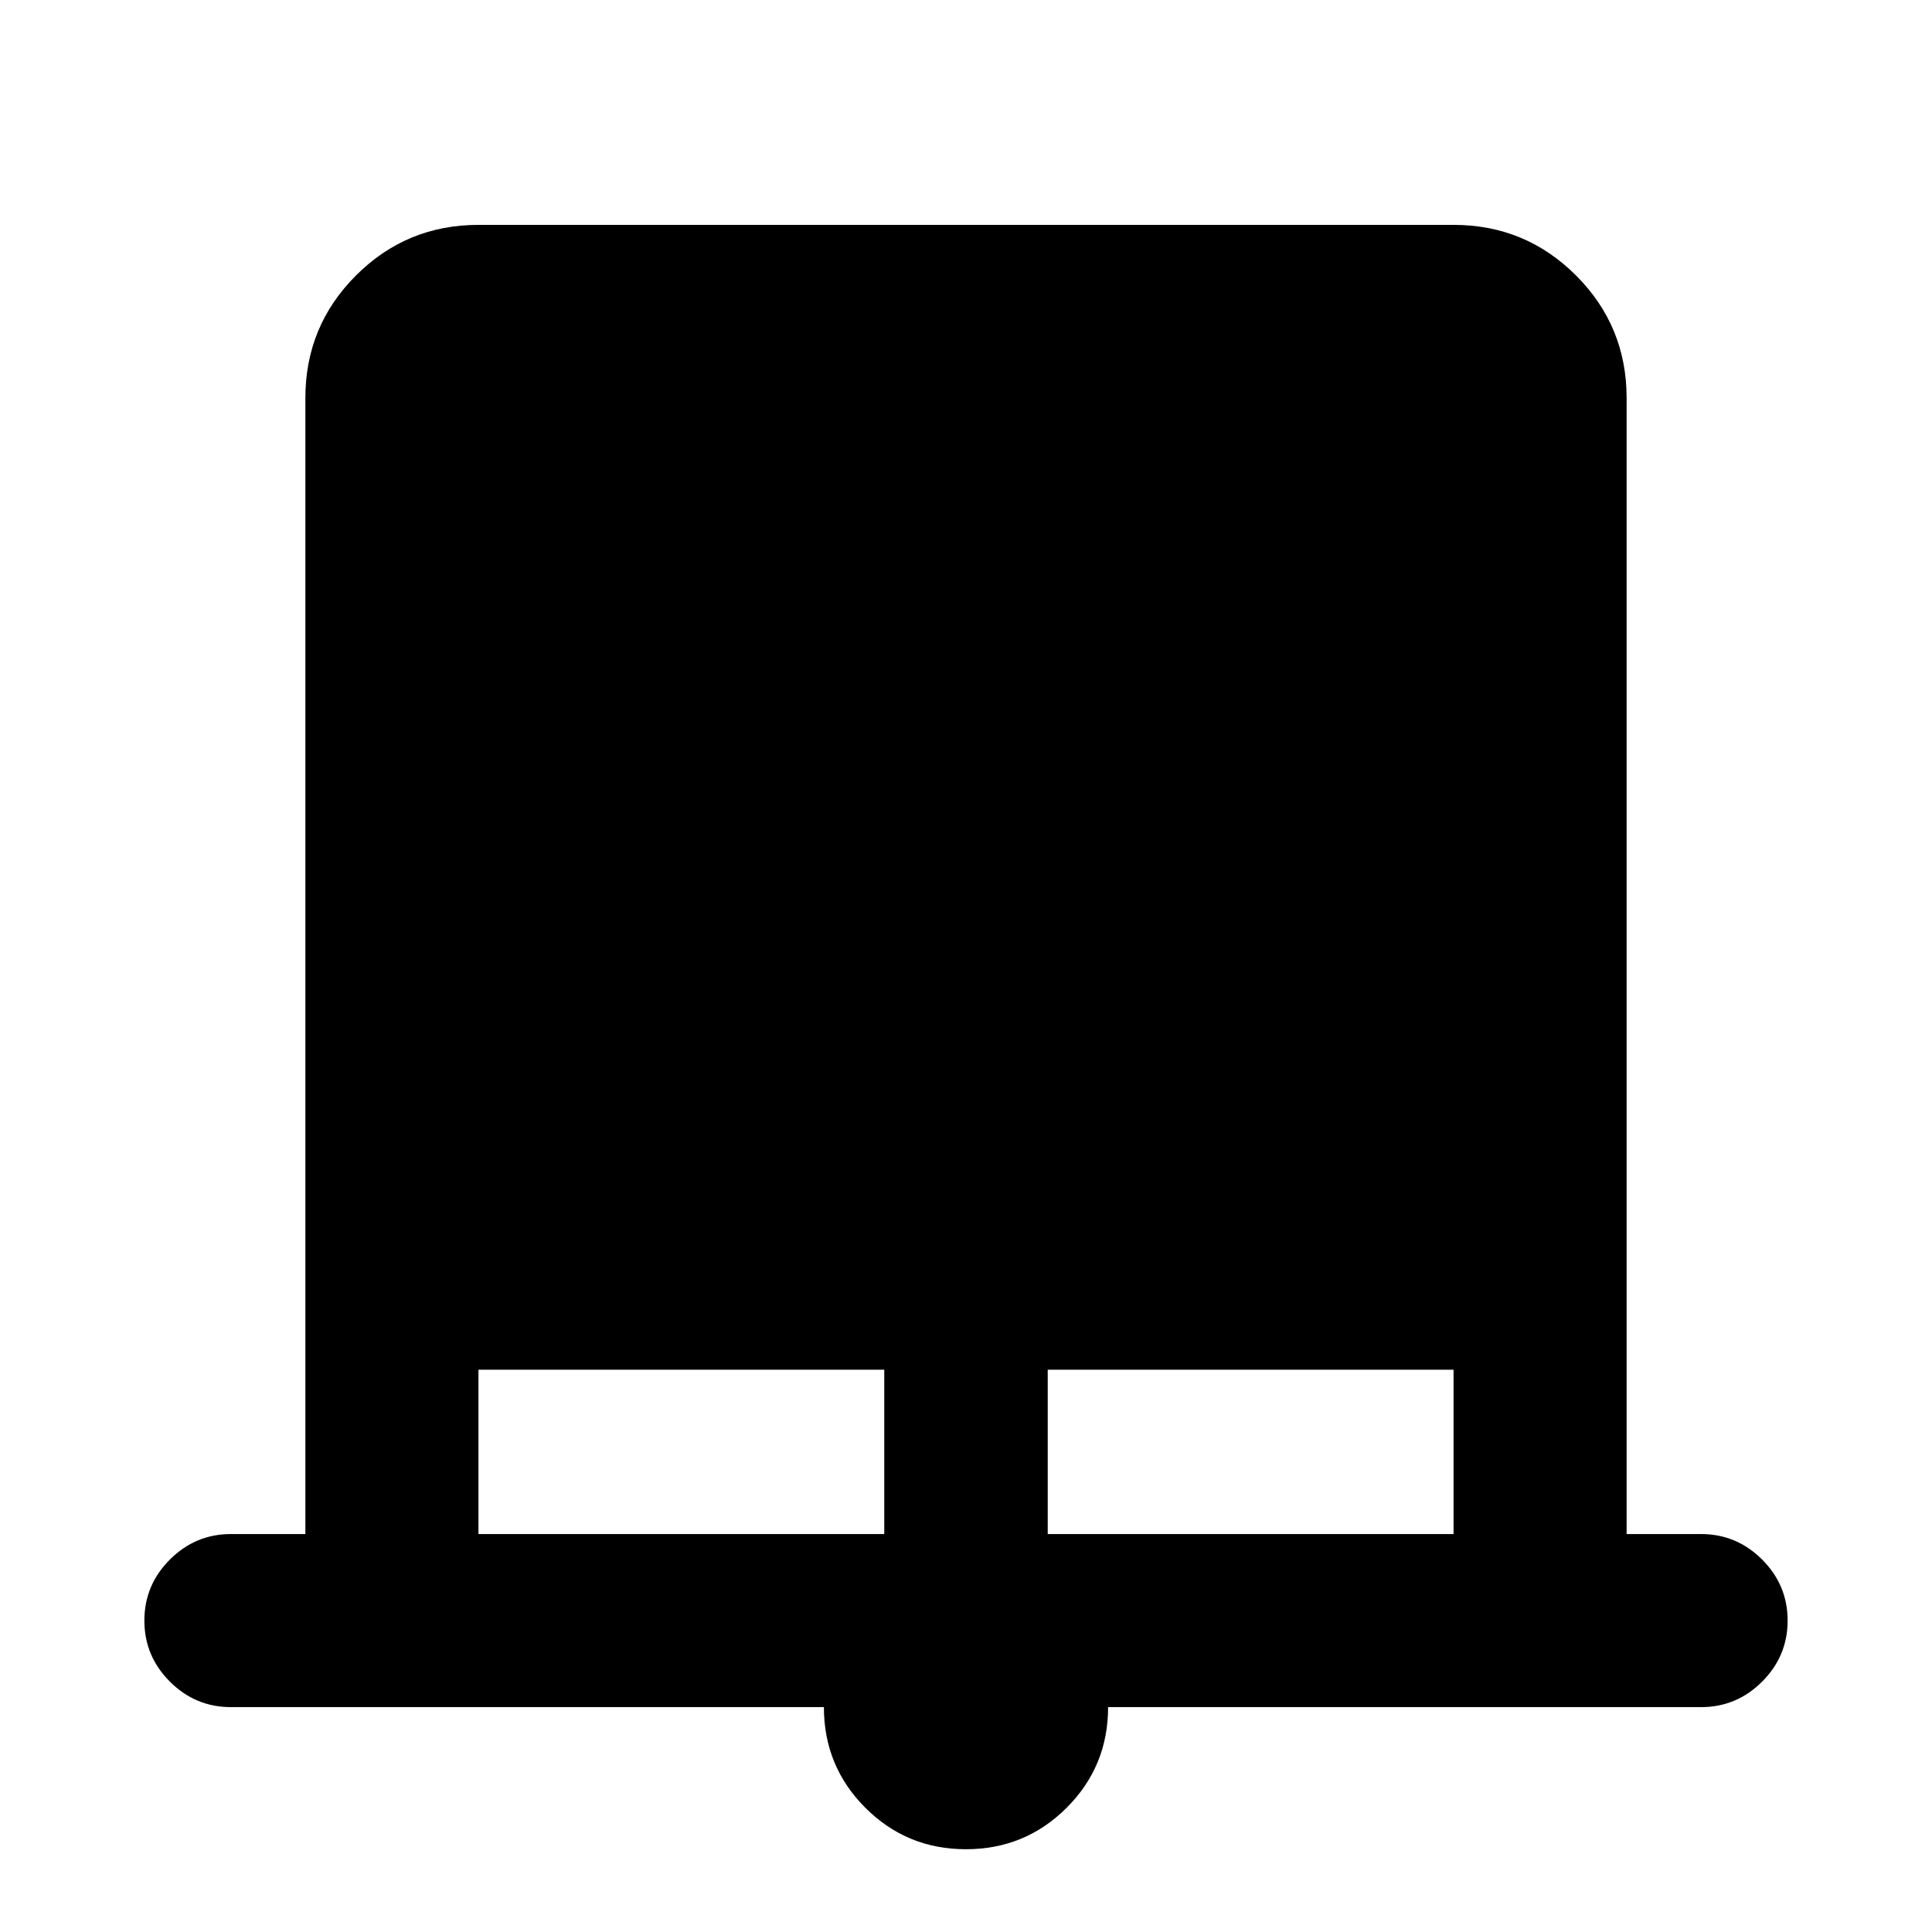 <svg xmlns="http://www.w3.org/2000/svg" height="24" viewBox="0 -960 960 960" width="24"><path d="M479.97-41.13q-29.4 0-49.99-20.6-20.59-20.61-20.59-50.01H114.74q-17.65 0-30.33-12.67-12.67-12.68-12.67-30.33t12.67-30.33q12.68-12.67 30.33-12.67h37v-564.52q0-35.72 25.14-60.86t60.86-25.14h484.52q35.72 0 60.86 25.14t25.14 60.86v564.52h37q17.65 0 30.33 12.67 12.67 12.68 12.67 30.33t-12.67 30.33q-12.68 12.67-30.33 12.67H550.61q0 29.44-20.61 50.02-20.62 20.59-50.03 20.59ZM237.74-197.74h201.65v-81.65H237.74v81.65Zm282.87 0h201.65v-81.65H520.61v81.65Z"/></svg>